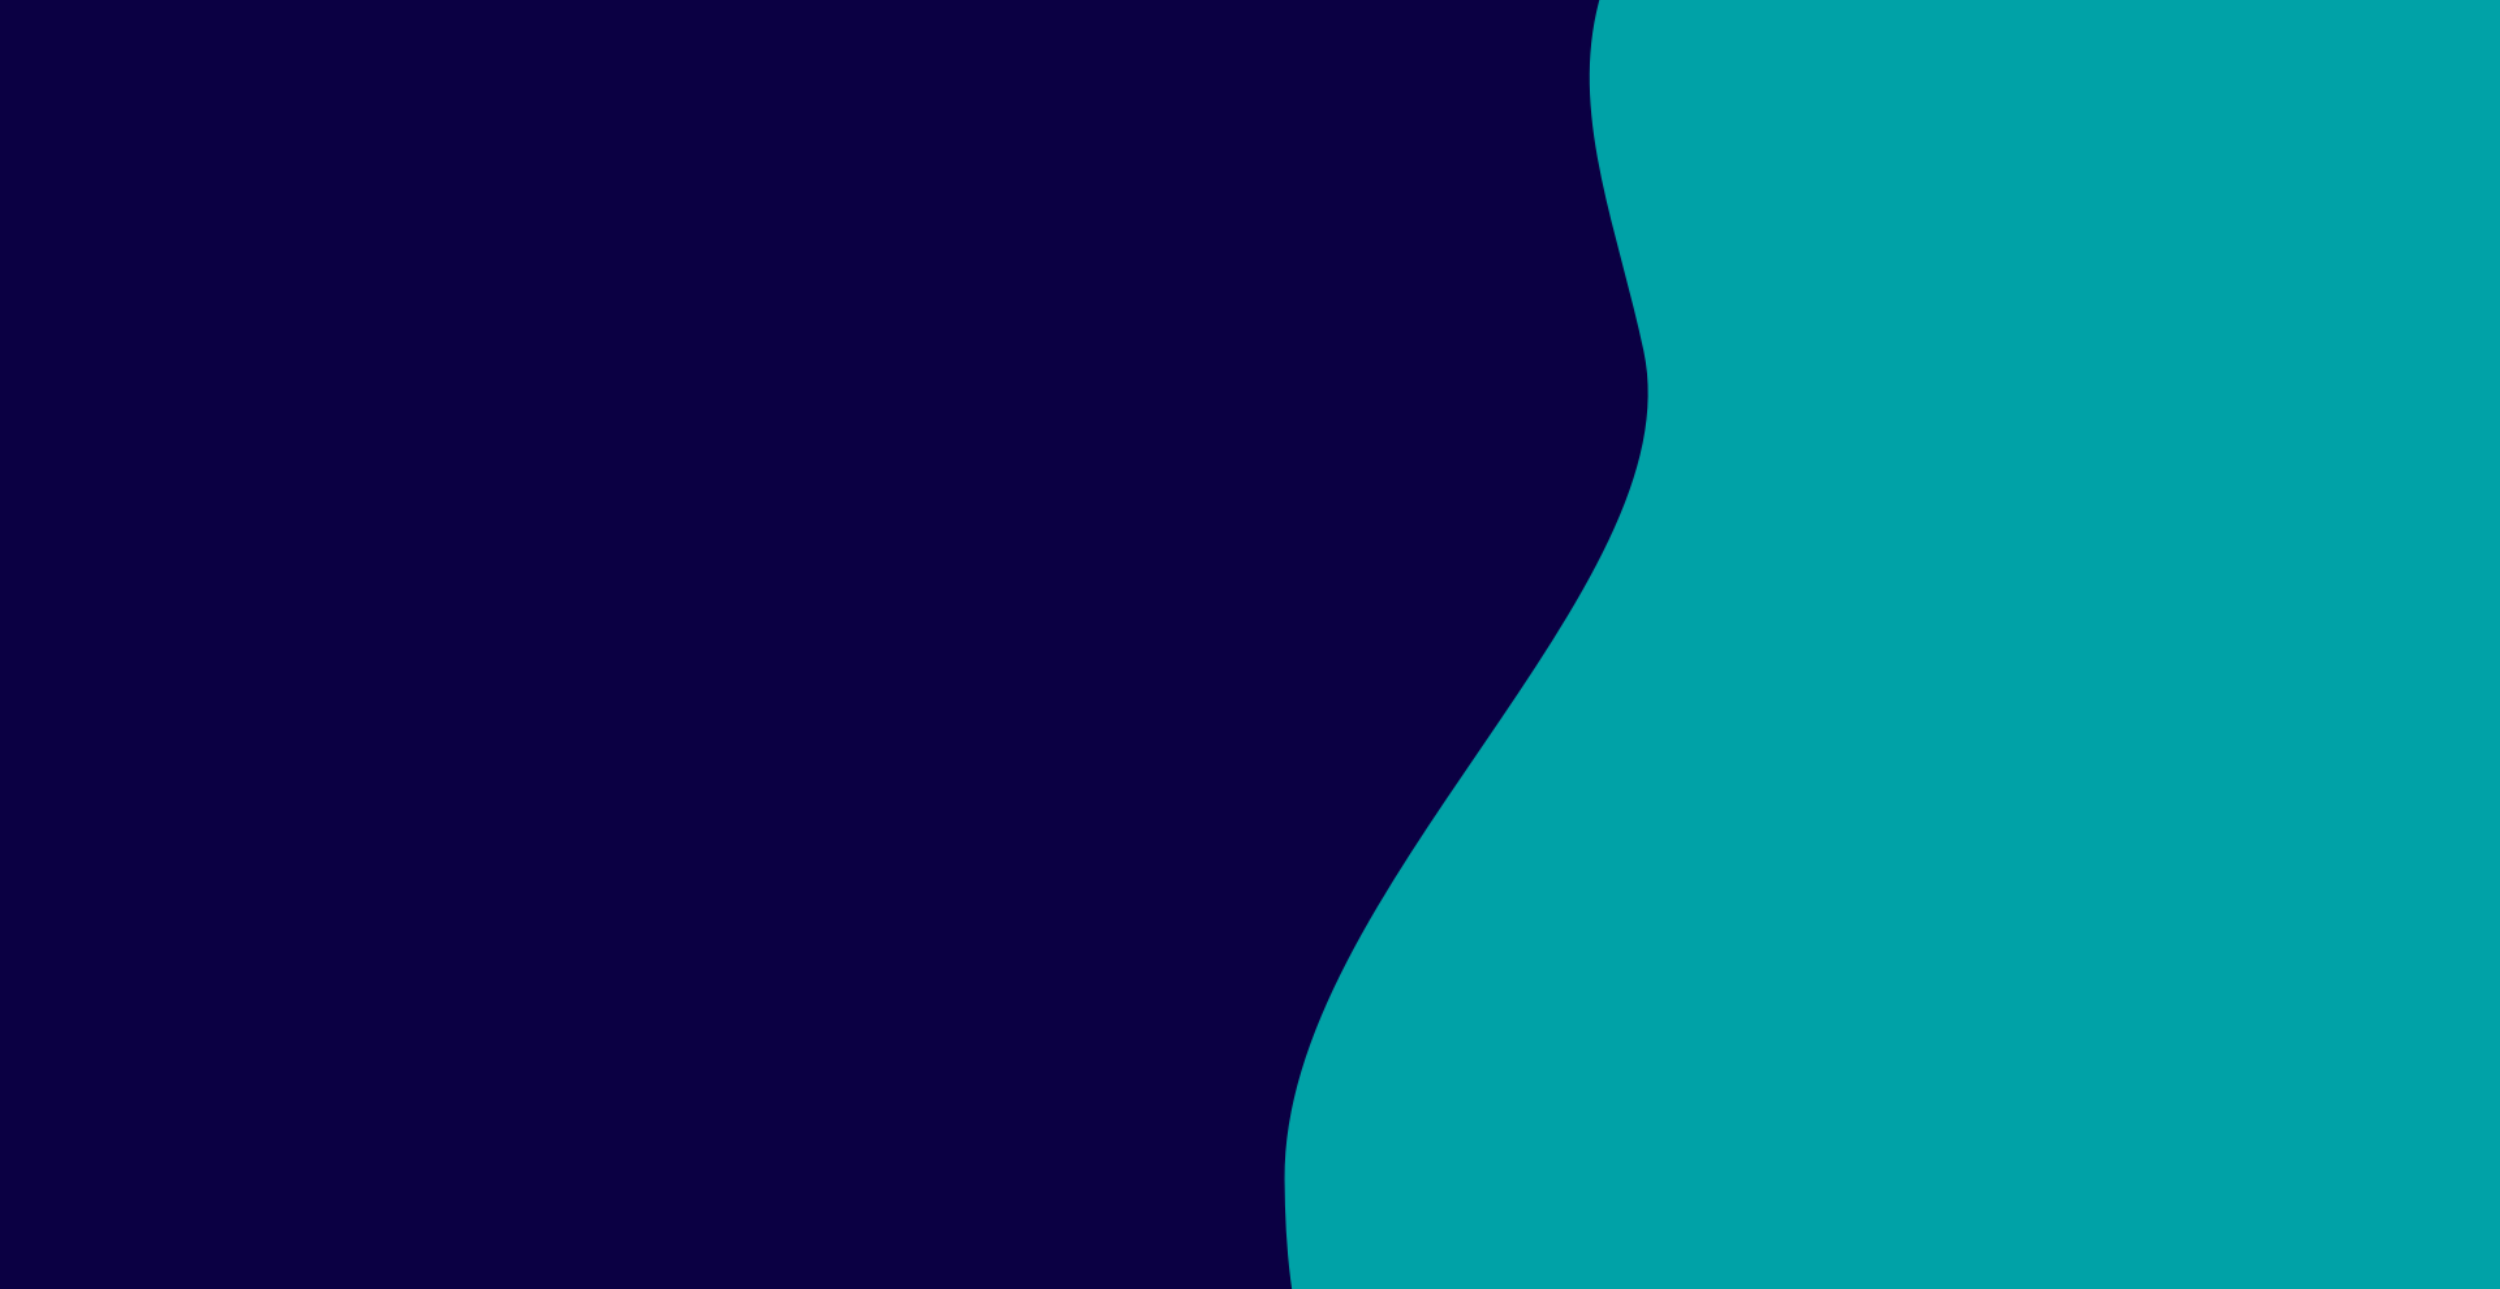 <svg width="1920" height="990" viewBox="0 0 1920 990" fill="none" xmlns="http://www.w3.org/2000/svg">
<g clip-path="url(#clip0)">
<rect y="-0.012" width="1671" height="1000" fill="#0B0043"/>
<mask id="mask0" mask-type="alpha" maskUnits="userSpaceOnUse" x="986" y="-667" width="1602" height="1966">
<path fill-rule="evenodd" clip-rule="evenodd" d="M1679.96 1298.23C1679.96 1298.23 1614.81 1099.13 1342.82 1153.97C1070.82 1208.8 987.875 1127.32 986.544 905.516C985.2 683.722 1301.26 452.373 1262.33 269.519C1223.39 86.666 1120.26 -68.925 1515.31 -250.274C1910.34 -431.623 1704.48 -436.792 1773.85 -643.474C1843.21 -850.151 2587.8 391.888 2587.8 391.888L1989.22 951.333L1679.96 1298.23Z" fill="#00A2A7"/>
</mask>
<g mask="url(#mask0)">
<rect x="985" width="957" height="1000" fill="#00A2A7"/>
</g>
</g>
<defs>
<clipPath id="clip0">
<rect width="1920" height="990" fill="white"/>
</clipPath>
</defs>
</svg>
